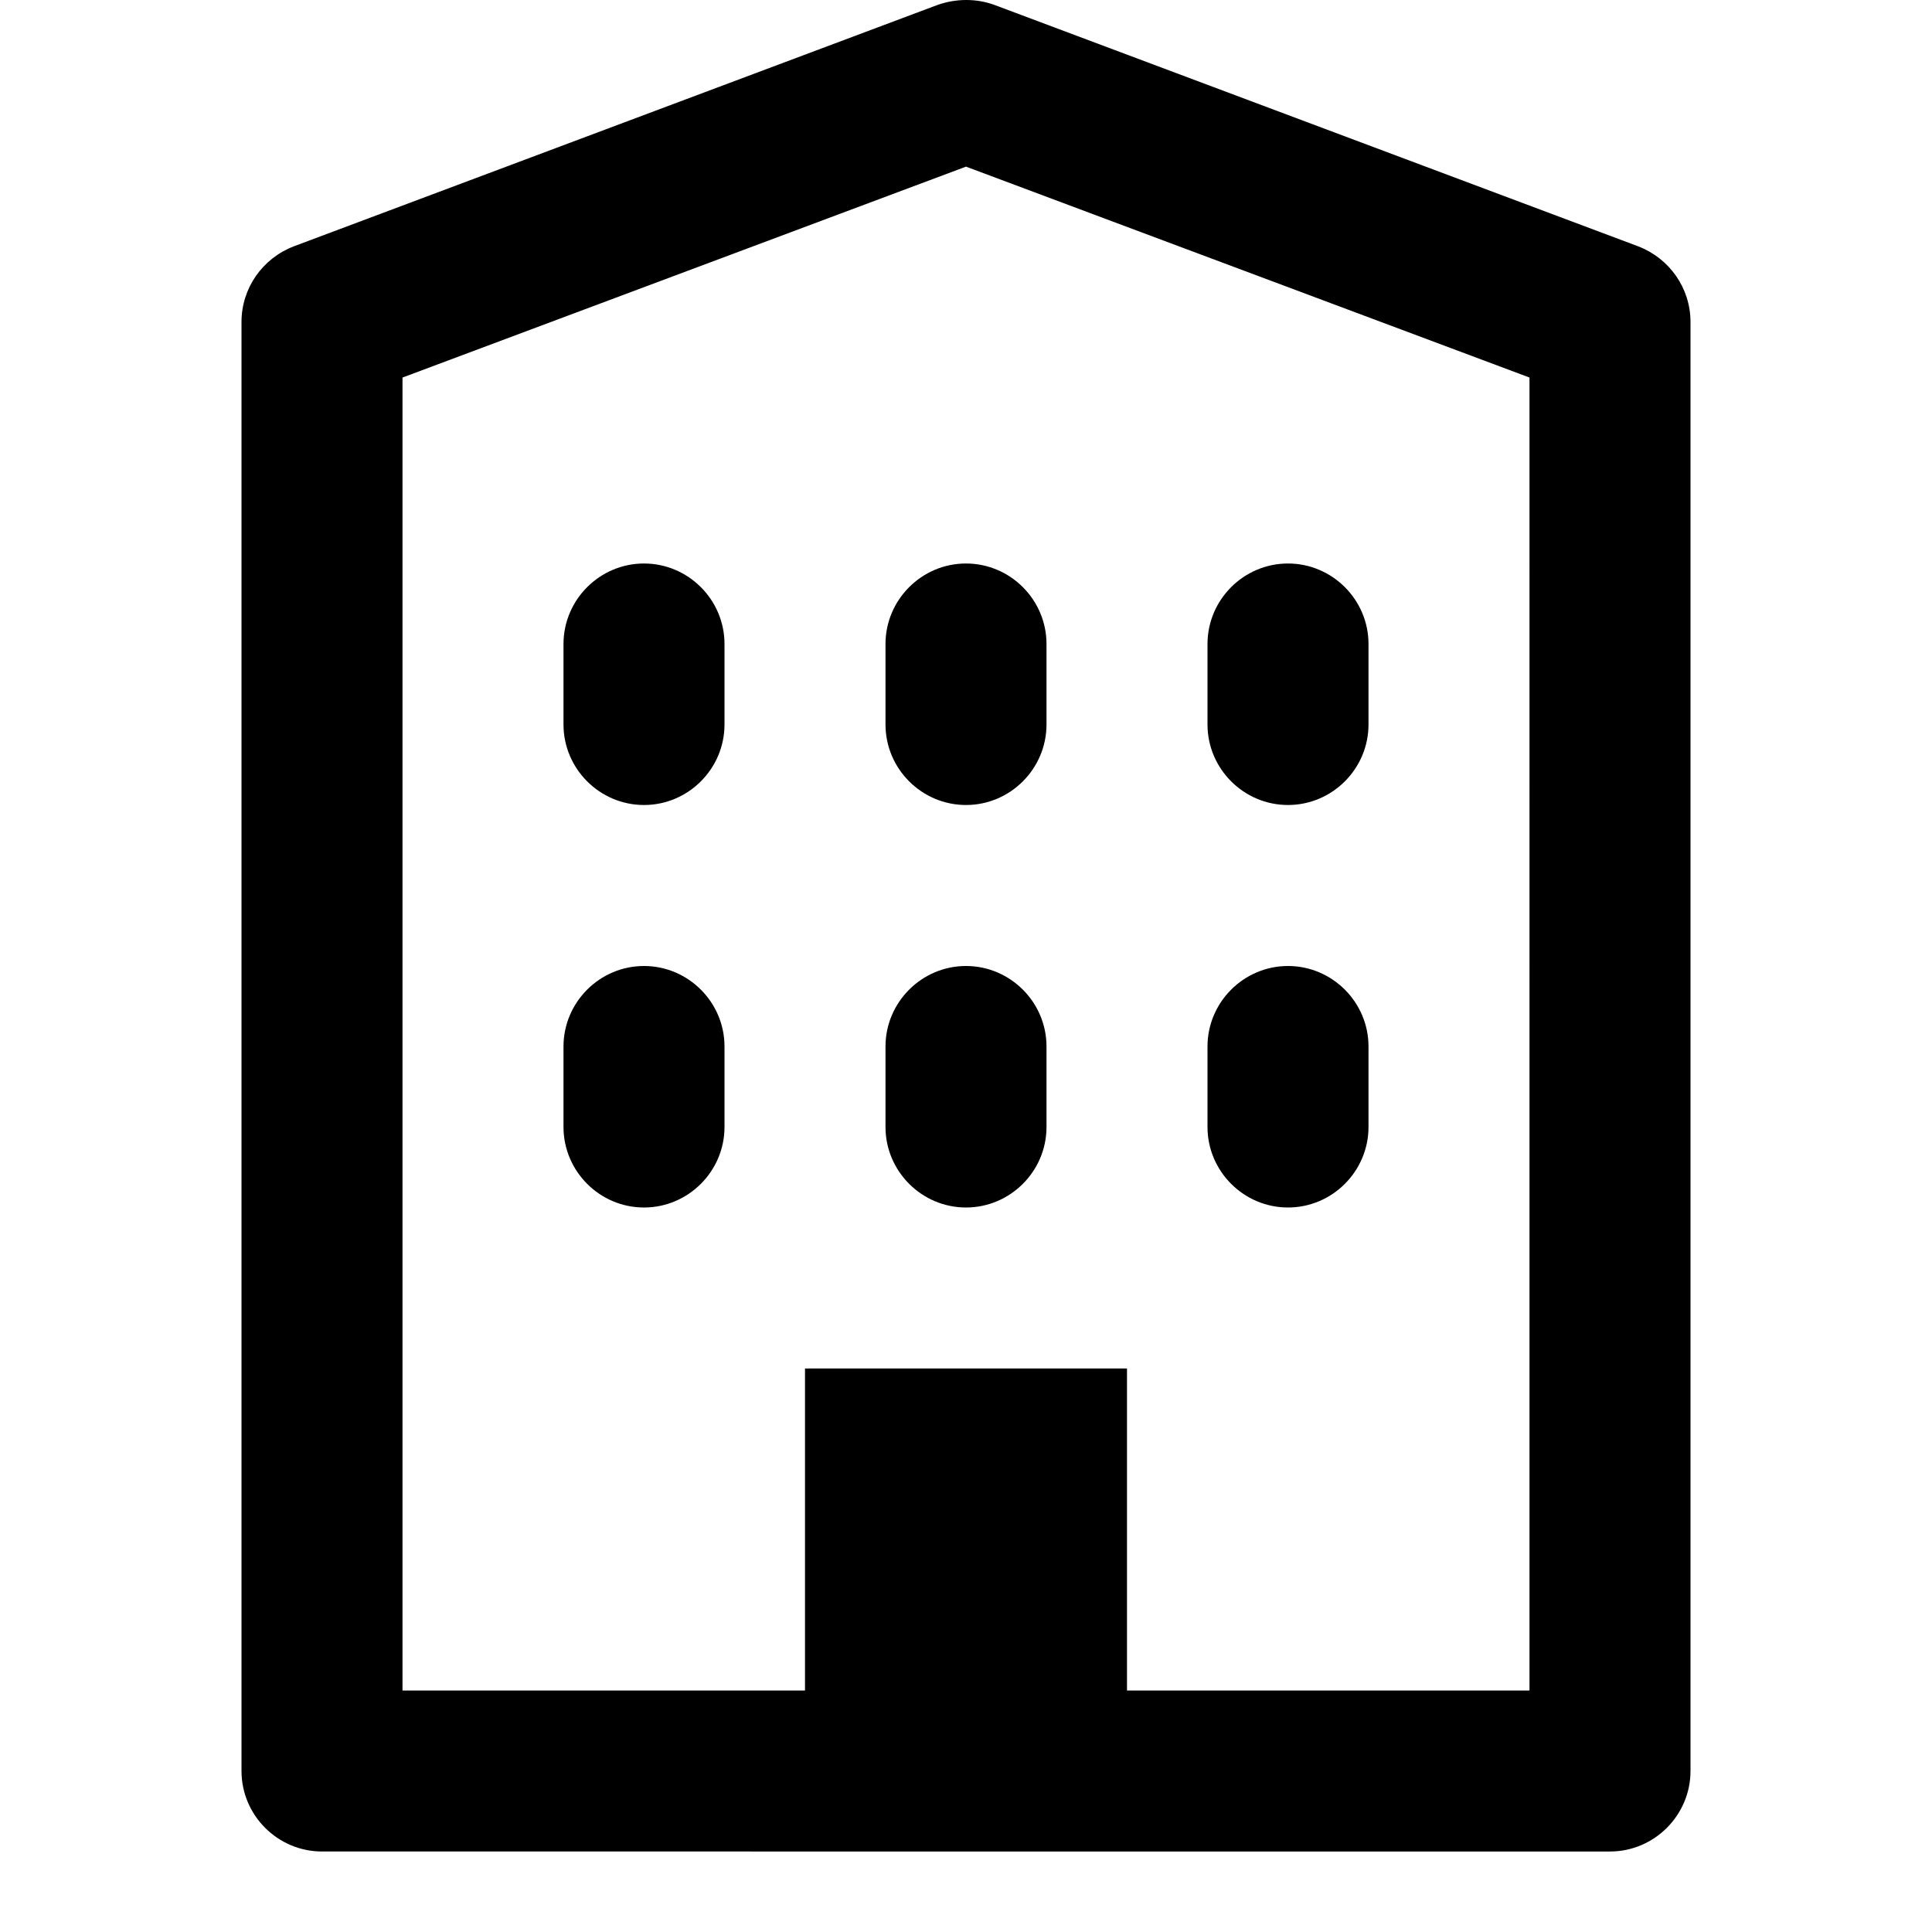 <svg xmlns="http://www.w3.org/2000/svg" width="240" height="240" viewBox="0 0 240 240"><path d="M110 90v-10c0 -5.5 4.5 -10 10 -10s10 4.5 10 10v10c0 5.5 -4.5 10 -10 10s-10 -4.5 -10 -10ZM160 100c5.5 0 10 -4.5 10 -10v-10c0 -5.5 -4.5 -10 -10 -10s-10 4.5 -10 10v10c0 5.5 4.5 10 10 10ZM160 150c5.5 0 10 -4.5 10 -10v-10c0 -5.5 -4.5 -10 -10 -10s-10 4.5 -10 10v10c0 5.5 4.5 10 10 10ZM120 150c5.5 0 10 -4.5 10 -10v-10c0 -5.5 -4.5 -10 -10 -10s-10 4.5 -10 10v10c0 5.5 4.5 10 10 10ZM80 120c-5.5 0 -10 4.5 -10 10v10c0 5.5 4.5 10 10 10s10 -4.5 10 -10v-10c0 -5.5 -4.5 -10 -10 -10ZM40 230c-5.5 0 -10 -4.5 -10 -10V40c0 -4.2 2.6 -7.9 6.5 -9.4L116.5 0.6c2.3 -0.8 4.8 -0.8 7 0l80 30c3.9 1.5 6.5 5.2 6.5 9.4v180c0 5.5 -4.5 10 -10 10H40ZM50 210h50v-40h40v40h50V46.9l-70 -26.2 -70 26.2v163.1ZM80 70c-5.5 0 -10 4.5 -10 10v10c0 5.5 4.5 10 10 10s10 -4.5 10 -10v-10c0 -5.5 -4.5 -10 -10 -10Z"/></svg>
